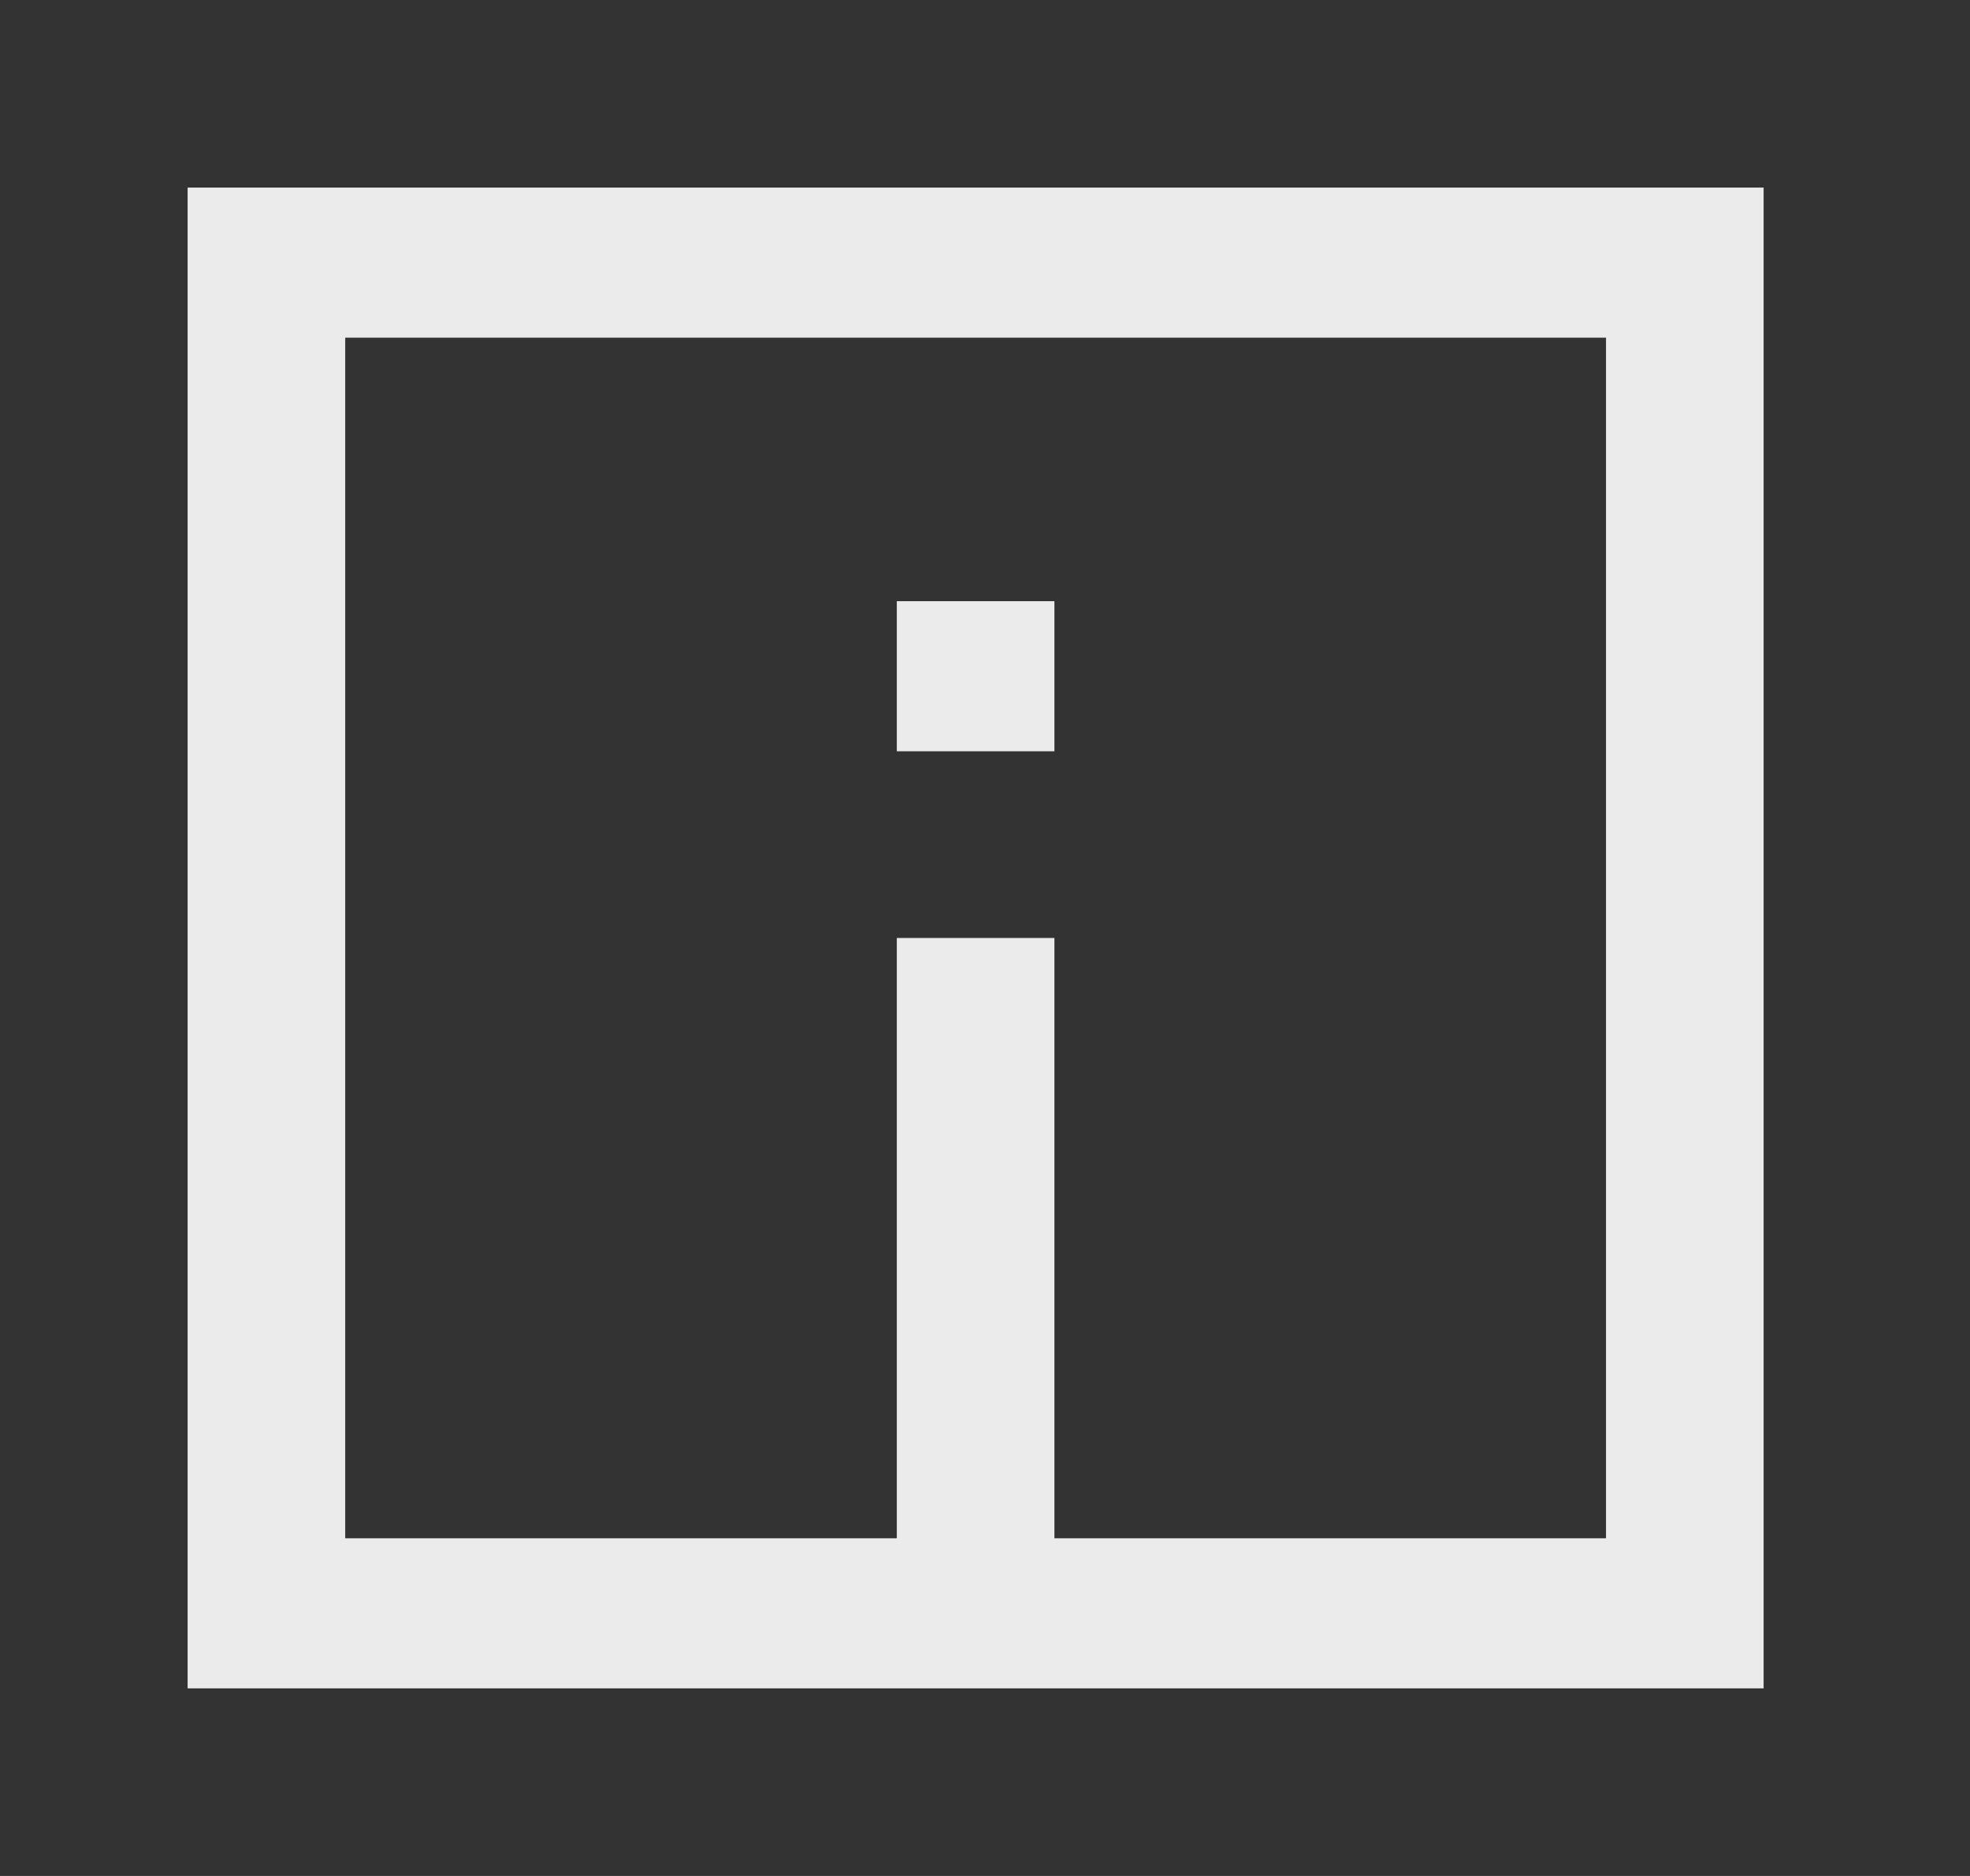 <!-- Generated by IcoMoon.io -->
<svg version="1.1" xmlns="http://www.w3.org/2000/svg" width="42" height="40" viewBox="0 0 42 40">
<rect x="0" y="0" width="42" height="40" fill="#333333" stroke="none"/>
<title>mp-information-2</title>
<path fill="#ebebeb" d="M19.12 16.019h3.36v-3.2h-3.36v3.2zM34.24 32.8h-11.76v-12.8h-3.36v12.8h-11.76v-25.6h26.88v25.6zM4 36h33.6v-32h-33.6v32z"></path>
</svg>
